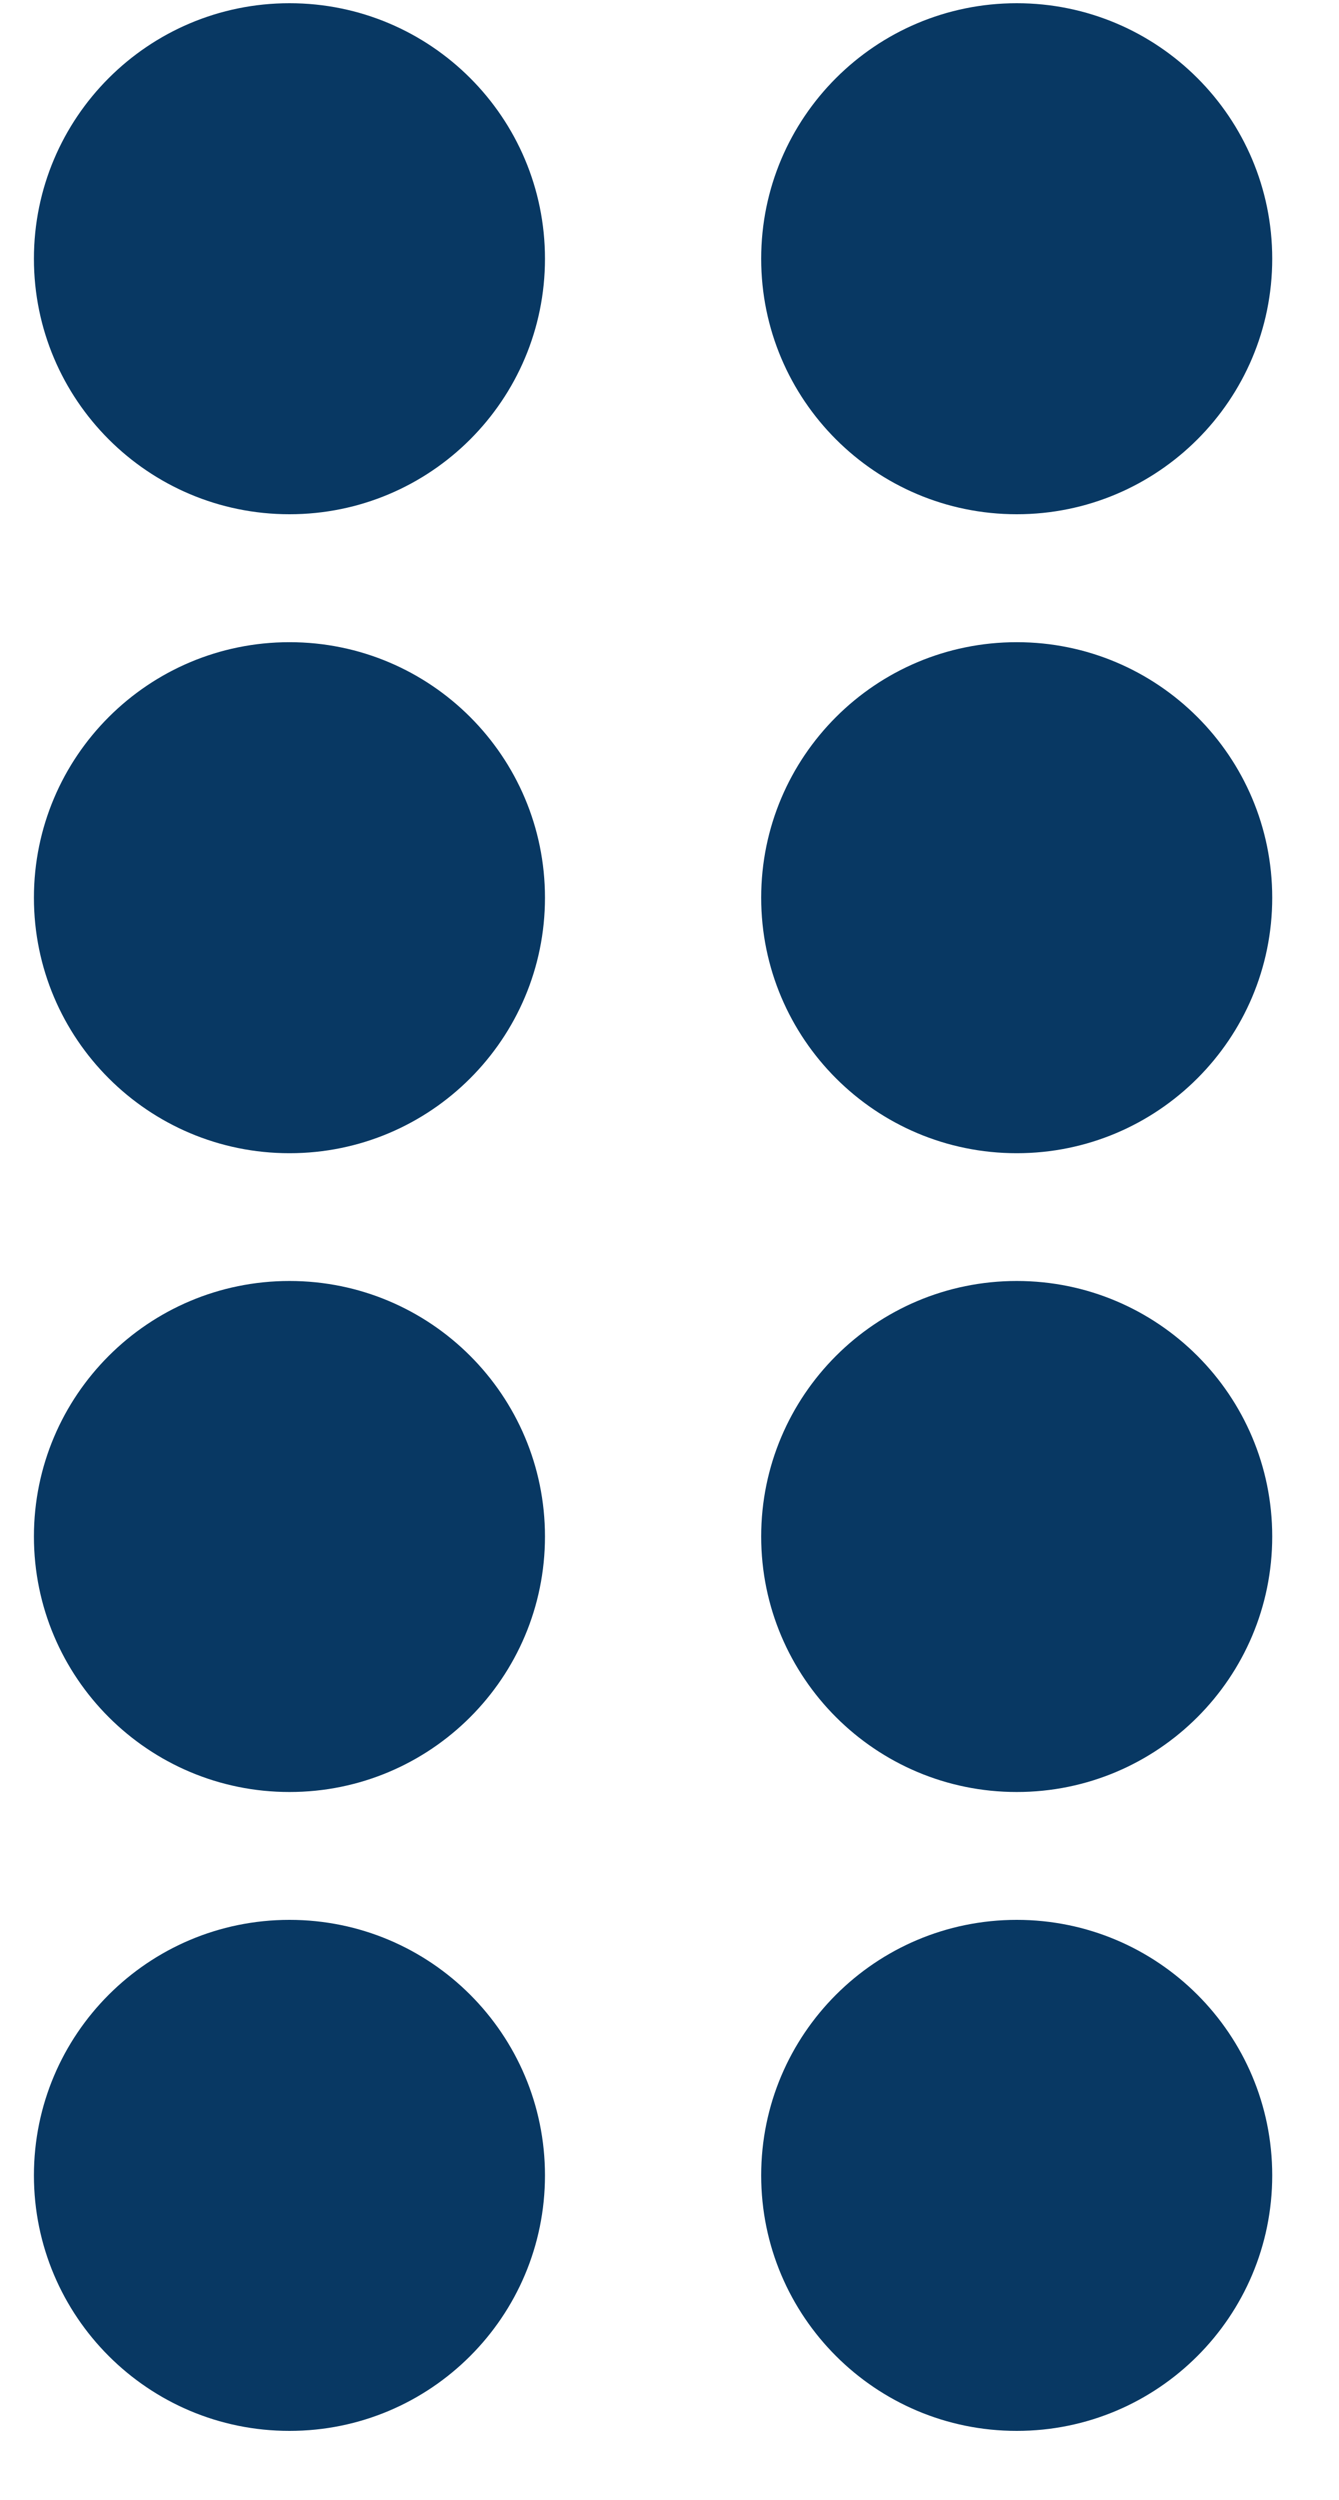 <?xml version="1.0" encoding="UTF-8"?>
<svg width="15px" height="28px" viewBox="0 0 15 28" version="1.1" xmlns="http://www.w3.org/2000/svg" xmlns:xlink="http://www.w3.org/1999/xlink">
    <!-- Generator: Sketch 51.3 (57544) - http://www.bohemiancoding.com/sketch -->
    <title>Group</title>
    <desc>Created with Sketch.</desc>
    <defs></defs>
    <g id="Page-1" stroke="none" stroke-width="1" fill="none" fill-rule="evenodd">
        <g id="30-set_in_order_vertical_listening" transform="translate(-1779, -496)" fill="#083863">
            <g id="Group-141" transform="translate(877, 301)">
                <g id="Group" transform="translate(902, 195)">
                    <path d="M6.105,2.898 C6.105,4.479 4.824,5.76 3.243,5.76 C1.662,5.76 0.38,4.479 0.38,2.898 C0.38,1.317 1.662,0.036 3.243,0.036 C4.824,0.036 6.105,1.317 6.105,2.898" id="Fill-85"></path>
                    <path d="M14.252,2.898 C14.252,4.479 12.97,5.76 11.39,5.76 C9.809,5.76 8.527,4.479 8.527,2.898 C8.527,1.317 9.809,0.036 11.39,0.036 C12.97,0.036 14.252,1.317 14.252,2.898" id="Fill-87"></path>
                    <path d="M6.105,10.055 C6.105,11.635 4.824,12.917 3.243,12.917 C1.662,12.917 0.38,11.635 0.38,10.055 C0.38,8.474 1.662,7.193 3.243,7.193 C4.824,7.193 6.105,8.474 6.105,10.055" id="Fill-89"></path>
                    <path d="M14.252,10.055 C14.252,11.635 12.97,12.917 11.39,12.917 C9.809,12.917 8.527,11.635 8.527,10.055 C8.527,8.474 9.809,7.193 11.39,7.193 C12.97,7.193 14.252,8.474 14.252,10.055" id="Fill-91"></path>
                    <path d="M6.105,17.21 C6.105,18.791 4.824,20.072 3.243,20.072 C1.662,20.072 0.38,18.791 0.38,17.21 C0.38,15.63 1.662,14.348 3.243,14.348 C4.824,14.348 6.105,15.63 6.105,17.21" id="Fill-93"></path>
                    <path d="M14.252,17.21 C14.252,18.791 12.97,20.072 11.39,20.072 C9.809,20.072 8.527,18.791 8.527,17.21 C8.527,15.63 9.809,14.348 11.39,14.348 C12.97,14.348 14.252,15.63 14.252,17.21" id="Fill-95"></path>
                    <path d="M6.105,24.366 C6.105,25.947 4.824,27.228 3.243,27.228 C1.662,27.228 0.38,25.947 0.38,24.366 C0.38,22.785 1.662,21.504 3.243,21.504 C4.824,21.504 6.105,22.785 6.105,24.366" id="Fill-97"></path>
                    <path d="M14.252,24.366 C14.252,25.947 12.97,27.228 11.39,27.228 C9.809,27.228 8.527,25.947 8.527,24.366 C8.527,22.785 9.809,21.504 11.39,21.504 C12.97,21.504 14.252,22.785 14.252,24.366" id="Fill-99"></path>
                </g>
            </g>
        </g>
    </g>
</svg>